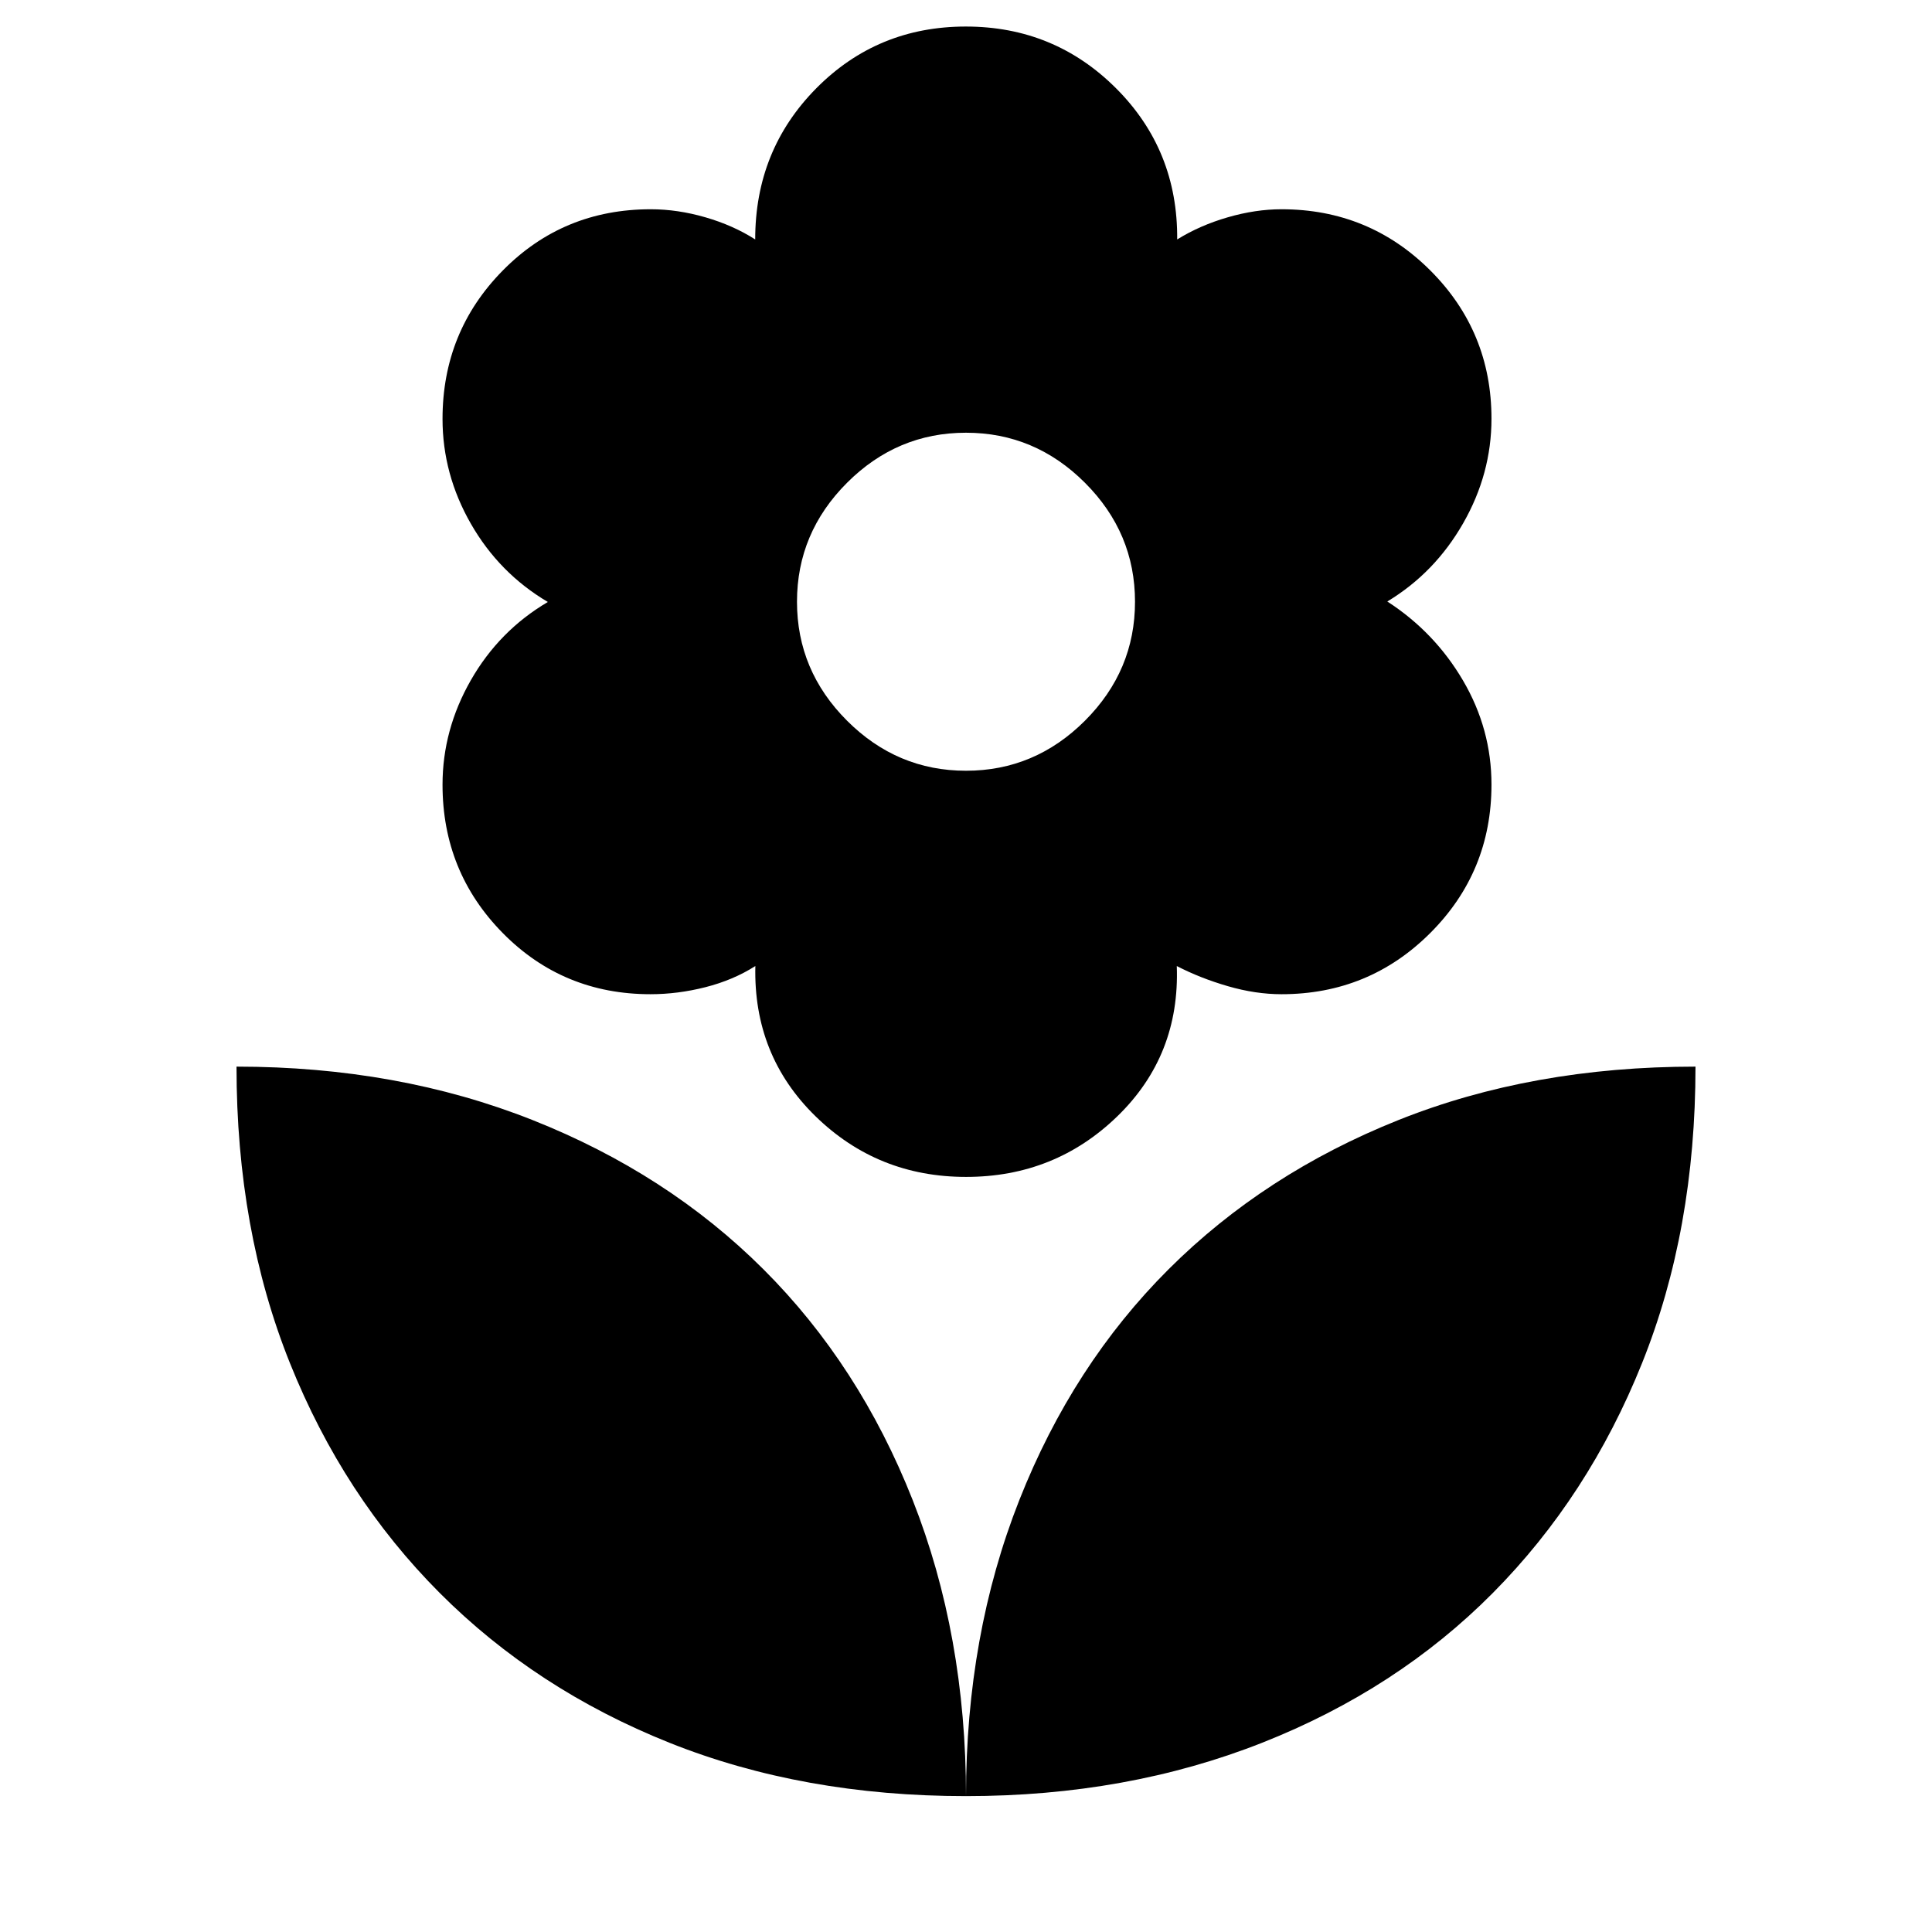 <svg xmlns="http://www.w3.org/2000/svg" height="20" viewBox="0 -960 960 960" width="20"><path d="M480-577.02q34.24 0 59.11-24.87 24.87-24.87 24.87-59.11 0-34.24-24.87-59.11-24.87-24.87-59.11-24.87-34.24 0-59.11 24.87-24.87 24.87-24.87 59.11 0 34.24 24.87 59.11 24.87 24.87 59.11 24.87Zm.03 201.82q-43.96 0-74.86-30.19-30.89-30.2-29.84-74.59-11 7-24.78 10.5-13.77 3.5-27.32 3.5-43.44 0-73.39-30.37-29.95-30.38-29.95-73.72 0-27.34 14.08-51.96 14.08-24.61 38.25-38.85-24.13-14.25-38.23-38.84-14.1-24.59-14.1-52.14 0-43.37 29.97-73.76 29.97-30.4 73.5-30.4 13.34 0 27.15 4 13.82 4 24.75 11-.04-44.39 30.33-75.09 30.38-30.7 74.33-30.7t74.66 30.7q30.71 30.7 30.36 75.09 11.3-7 25.11-11 13.82-4 26.72-4 43.47 0 73.91 30.37 30.43 30.38 30.43 73.71 0 27.35-14.08 51.96-14.08 24.62-37.68 38.86 23.56 15.25 37.66 39.34 14.1 24.08 14.1 51.63 0 43.37-30.43 73.77-30.44 30.4-73.91 30.4-12.9 0-26.67-4-13.77-4-25.36-10 1.61 44.39-29.46 74.59-31.07 30.19-75.25 30.19ZM480-67.52q0-80 26.51-147.14 26.52-67.13 74.18-114.67 47.66-47.54 114.13-74.1Q761.28-430 842.48-430q0 81.2-26.57 147.38-26.56 66.19-74.1 114.13-47.54 47.94-114.67 74.46Q560-67.52 480-67.52Zm0 0q0-80-26.51-147.14-26.52-67.13-74.18-114.67-47.66-47.54-114.63-74.1Q197.72-430 117.52-430q0 81.2 26.57 147.38 26.56 66.19 74.38 114.13 47.82 47.94 114.18 74.46Q399-67.52 480-67.52Z"/></svg>
